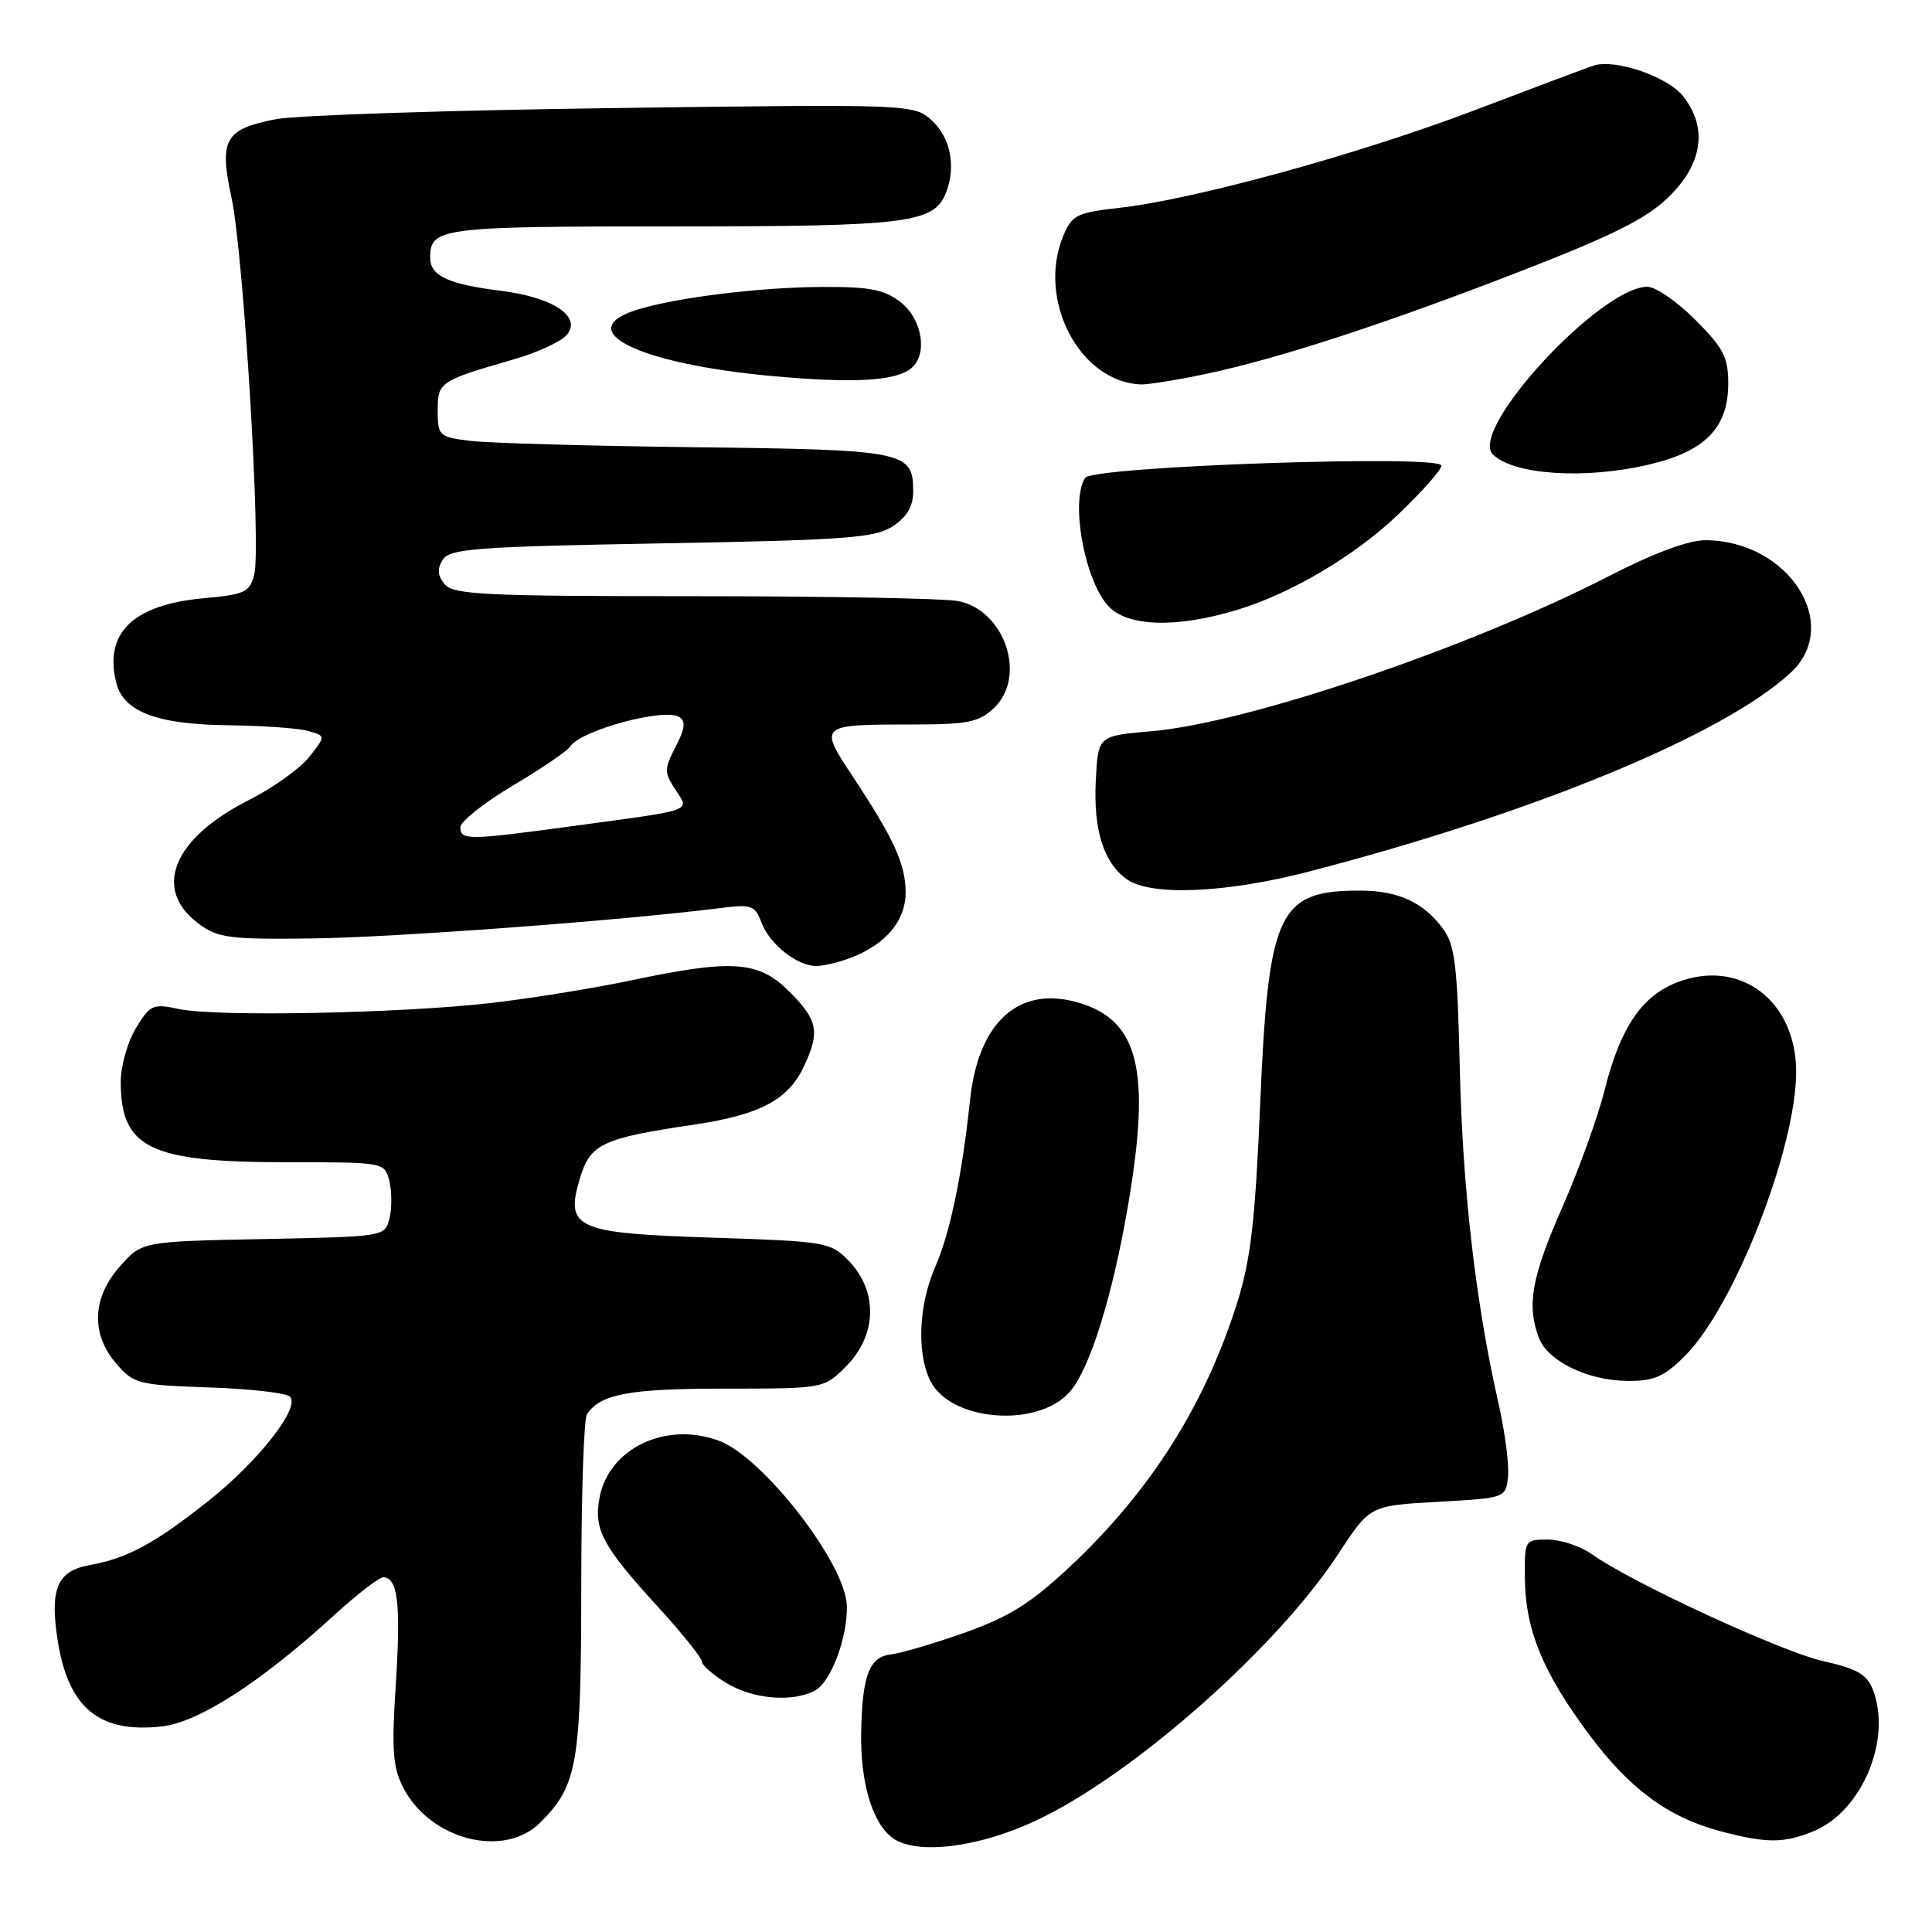 <?xml version="1.0" encoding="UTF-8" standalone="no"?>
<!DOCTYPE svg PUBLIC "-//W3C//DTD SVG 1.1//EN" "http://www.w3.org/Graphics/SVG/1.1/DTD/svg11.dtd" >
<svg xmlns="http://www.w3.org/2000/svg" xmlns:xlink="http://www.w3.org/1999/xlink" version="1.1" viewBox="0 0 256 256">
 <g >
 <path fill="currentColor"
d=" M 137.31 241.22 C 150.09 235.22 169.19 218.36 177.34 205.89 C 181.52 199.50 181.52 199.50 190.51 199.00 C 199.47 198.50 199.50 198.49 199.82 195.71 C 200.00 194.17 199.41 189.72 198.53 185.81 C 195.54 172.67 193.80 157.60 193.43 141.53 C 193.11 127.84 192.79 125.19 191.18 123.03 C 188.62 119.57 185.28 118.03 180.32 118.01 C 169.35 117.98 168.06 120.73 166.97 146.49 C 166.33 161.65 165.72 166.92 163.97 172.50 C 159.68 186.18 152.43 197.62 141.71 207.65 C 136.58 212.45 133.70 214.25 127.87 216.32 C 123.82 217.76 119.39 219.06 118.04 219.22 C 115.19 219.55 114.25 222.01 114.11 229.50 C 113.98 236.18 115.59 241.59 118.29 243.55 C 121.44 245.83 129.63 244.83 137.31 241.22 Z  M 71.60 241.49 C 76.51 236.58 77.00 233.75 77.02 210.28 C 77.02 198.30 77.36 188.00 77.77 187.40 C 79.56 184.71 83.38 184.00 96.01 184.00 C 109.15 184.00 109.15 184.00 112.08 181.08 C 116.24 176.91 116.38 171.07 112.40 167.00 C 110.05 164.60 109.36 164.48 94.51 164.00 C 76.22 163.41 74.85 162.79 76.85 156.11 C 78.21 151.57 79.79 150.82 91.90 149.03 C 100.63 147.74 104.41 145.76 106.48 141.39 C 108.69 136.75 108.39 135.19 104.60 131.40 C 100.50 127.30 97.11 127.06 83.50 129.93 C 78.55 130.97 70.22 132.31 65.00 132.91 C 53.00 134.28 28.68 134.75 23.76 133.71 C 20.26 132.96 19.90 133.12 18.02 136.21 C 16.91 138.02 16.01 141.22 16.00 143.32 C 16.00 152.14 19.81 154.00 37.95 154.00 C 50.96 154.00 50.96 154.00 51.59 156.50 C 51.93 157.88 51.94 160.09 51.61 161.43 C 51.00 163.86 51.00 163.86 34.91 164.18 C 18.83 164.50 18.83 164.50 15.92 167.77 C 12.20 171.93 12.01 176.74 15.41 180.69 C 17.70 183.36 18.31 183.52 27.66 183.84 C 33.07 184.02 37.91 184.57 38.41 185.05 C 39.87 186.45 34.26 193.62 27.58 198.91 C 20.47 204.54 16.87 206.49 11.85 207.39 C 7.60 208.16 6.59 210.50 7.62 217.23 C 9.01 226.29 13.10 229.70 21.46 228.76 C 26.34 228.21 34.59 222.88 44.27 214.03 C 47.30 211.26 50.23 209.00 50.78 209.00 C 52.71 209.00 53.13 212.57 52.45 223.07 C 51.88 231.91 52.04 234.17 53.43 236.87 C 57.02 243.81 66.79 246.30 71.60 241.49 Z  M 240.38 242.61 C 246.73 239.96 250.70 230.45 248.18 223.93 C 247.38 221.86 246.09 221.12 241.60 220.11 C 236.06 218.87 216.18 209.69 210.92 205.94 C 209.42 204.87 206.80 204.00 205.10 204.00 C 202.02 204.00 202.00 204.04 202.06 209.25 C 202.13 215.95 204.42 221.54 210.42 229.64 C 215.81 236.93 220.94 240.75 227.80 242.60 C 234.02 244.27 236.41 244.28 240.38 242.61 Z  M 107.99 224.01 C 110.11 222.87 112.33 216.94 112.21 212.74 C 112.05 207.22 101.17 193.16 95.34 190.94 C 88.31 188.27 80.68 191.87 79.44 198.45 C 78.65 202.67 79.83 204.87 87.16 212.89 C 90.37 216.41 93.00 219.68 93.00 220.16 C 93.00 220.64 94.46 221.92 96.25 223.01 C 99.76 225.15 105.01 225.60 107.99 224.01 Z  M 141.73 184.45 C 144.40 181.44 147.41 171.80 149.49 159.62 C 152.51 141.87 150.91 135.25 142.99 132.88 C 135.06 130.50 129.63 135.35 128.53 145.80 C 127.48 155.75 125.89 163.37 123.92 167.88 C 121.72 172.89 121.45 179.36 123.29 183.00 C 125.99 188.35 137.48 189.25 141.73 184.45 Z  M 223.25 179.68 C 229.80 173.14 238.00 152.17 238.00 142.02 C 237.99 132.60 230.58 126.99 222.30 130.14 C 217.55 131.95 214.71 136.13 212.63 144.40 C 211.74 147.98 209.20 155.00 207.00 160.00 C 202.94 169.23 202.27 172.96 203.91 177.27 C 205.10 180.38 210.40 182.95 215.72 182.98 C 219.17 183.00 220.53 182.40 223.25 179.68 Z  M 112.68 126.93 C 117.34 125.17 120.00 122.02 120.00 118.28 C 120.00 114.51 118.47 111.17 112.95 102.82 C 108.47 96.06 108.54 96.00 120.77 96.00 C 128.22 96.00 129.68 95.71 131.69 93.83 C 136.10 89.68 133.17 80.88 126.98 79.65 C 125.20 79.29 109.46 79.00 92.00 79.00 C 64.25 79.00 60.08 78.80 58.93 77.42 C 57.98 76.27 57.90 75.37 58.67 74.17 C 59.59 72.70 63.01 72.44 87.65 72.00 C 112.18 71.56 115.92 71.28 118.30 69.73 C 120.19 68.49 121.00 67.10 121.00 65.10 C 121.00 59.80 119.99 59.59 92.14 59.26 C 78.04 59.09 64.59 58.71 62.25 58.41 C 58.17 57.90 58.00 57.74 58.00 54.42 C 58.00 50.61 58.20 50.47 68.14 47.60 C 71.24 46.70 74.38 45.25 75.11 44.37 C 77.13 41.94 73.29 39.39 66.29 38.52 C 59.38 37.66 57.00 36.54 57.00 34.16 C 57.00 30.17 58.30 30.00 89.25 30.00 C 120.49 30.00 123.79 29.58 125.38 25.46 C 126.68 22.07 125.95 18.31 123.58 16.07 C 121.15 13.79 121.15 13.79 81.33 14.32 C 59.42 14.61 39.29 15.27 36.58 15.79 C 29.78 17.10 29.01 18.46 30.68 26.22 C 32.28 33.70 34.62 72.40 33.69 76.12 C 33.09 78.48 32.46 78.77 26.98 79.27 C 17.63 80.12 13.75 83.88 15.41 90.48 C 16.37 94.31 20.78 95.99 30.20 96.10 C 34.77 96.15 39.55 96.49 40.84 96.86 C 43.17 97.51 43.17 97.51 40.98 100.29 C 39.78 101.82 36.19 104.39 33.00 106.00 C 22.90 111.10 20.16 117.83 26.33 122.40 C 28.87 124.29 30.40 124.49 41.33 124.35 C 52.13 124.22 82.31 121.98 95.23 120.35 C 99.61 119.79 100.02 119.93 100.91 122.27 C 102.01 125.14 105.62 128.00 108.16 128.00 C 109.10 128.00 111.14 127.52 112.68 126.93 Z  M 173.43 115.49 C 203.23 107.75 228.31 97.40 237.25 89.16 C 244.16 82.79 237.03 71.65 226.00 71.58 C 223.75 71.57 219.16 73.27 213.19 76.34 C 194.63 85.87 165.27 95.82 152.50 96.90 C 145.50 97.50 145.50 97.50 145.20 103.41 C 144.86 110.00 146.24 114.35 149.36 116.54 C 152.53 118.76 162.52 118.33 173.43 115.49 Z  M 164.00 80.79 C 171.11 78.63 179.54 73.63 185.19 68.24 C 188.39 65.19 191.00 62.25 191.00 61.70 C 191.00 60.20 144.75 61.79 143.78 63.32 C 141.84 66.37 143.64 76.59 146.75 80.19 C 149.22 83.06 155.81 83.29 164.00 80.79 Z  M 218.49 61.56 C 225.96 59.80 229.00 56.69 229.00 50.81 C 229.00 47.33 228.36 46.10 224.63 42.37 C 222.23 39.97 219.38 38.00 218.30 38.00 C 212.04 38.00 194.56 56.96 197.81 60.21 C 200.53 62.93 210.03 63.55 218.49 61.56 Z  M 120.75 48.79 C 122.96 46.96 122.22 42.32 119.37 40.07 C 117.22 38.38 115.32 38.00 109.12 38.02 C 100.68 38.04 89.28 39.46 84.20 41.11 C 75.79 43.85 84.68 48.18 102.00 49.80 C 113.01 50.82 118.66 50.52 120.75 48.79 Z  M 159.77 49.55 C 169.50 47.50 183.96 42.77 202.00 35.74 C 214.12 31.01 218.32 28.88 221.25 25.96 C 225.63 21.61 226.27 16.88 223.03 12.76 C 220.97 10.14 213.96 7.75 211.13 8.70 C 210.23 9.00 203.10 11.68 195.28 14.65 C 179.94 20.47 158.26 26.42 148.32 27.54 C 142.66 28.18 142.04 28.49 140.88 31.28 C 137.37 39.76 143.07 50.63 151.18 50.94 C 152.11 50.97 155.98 50.35 159.77 49.55 Z  M 61.00 109.61 C 61.00 108.85 64.13 106.37 67.95 104.10 C 71.77 101.83 75.19 99.50 75.55 98.92 C 76.87 96.79 88.00 93.76 89.99 95.00 C 90.89 95.55 90.78 96.53 89.53 98.94 C 88.00 101.89 88.00 102.35 89.47 104.59 C 91.40 107.54 92.18 107.25 76.50 109.38 C 61.94 111.36 61.00 111.37 61.00 109.61 Z "/>
</g>
</svg>
